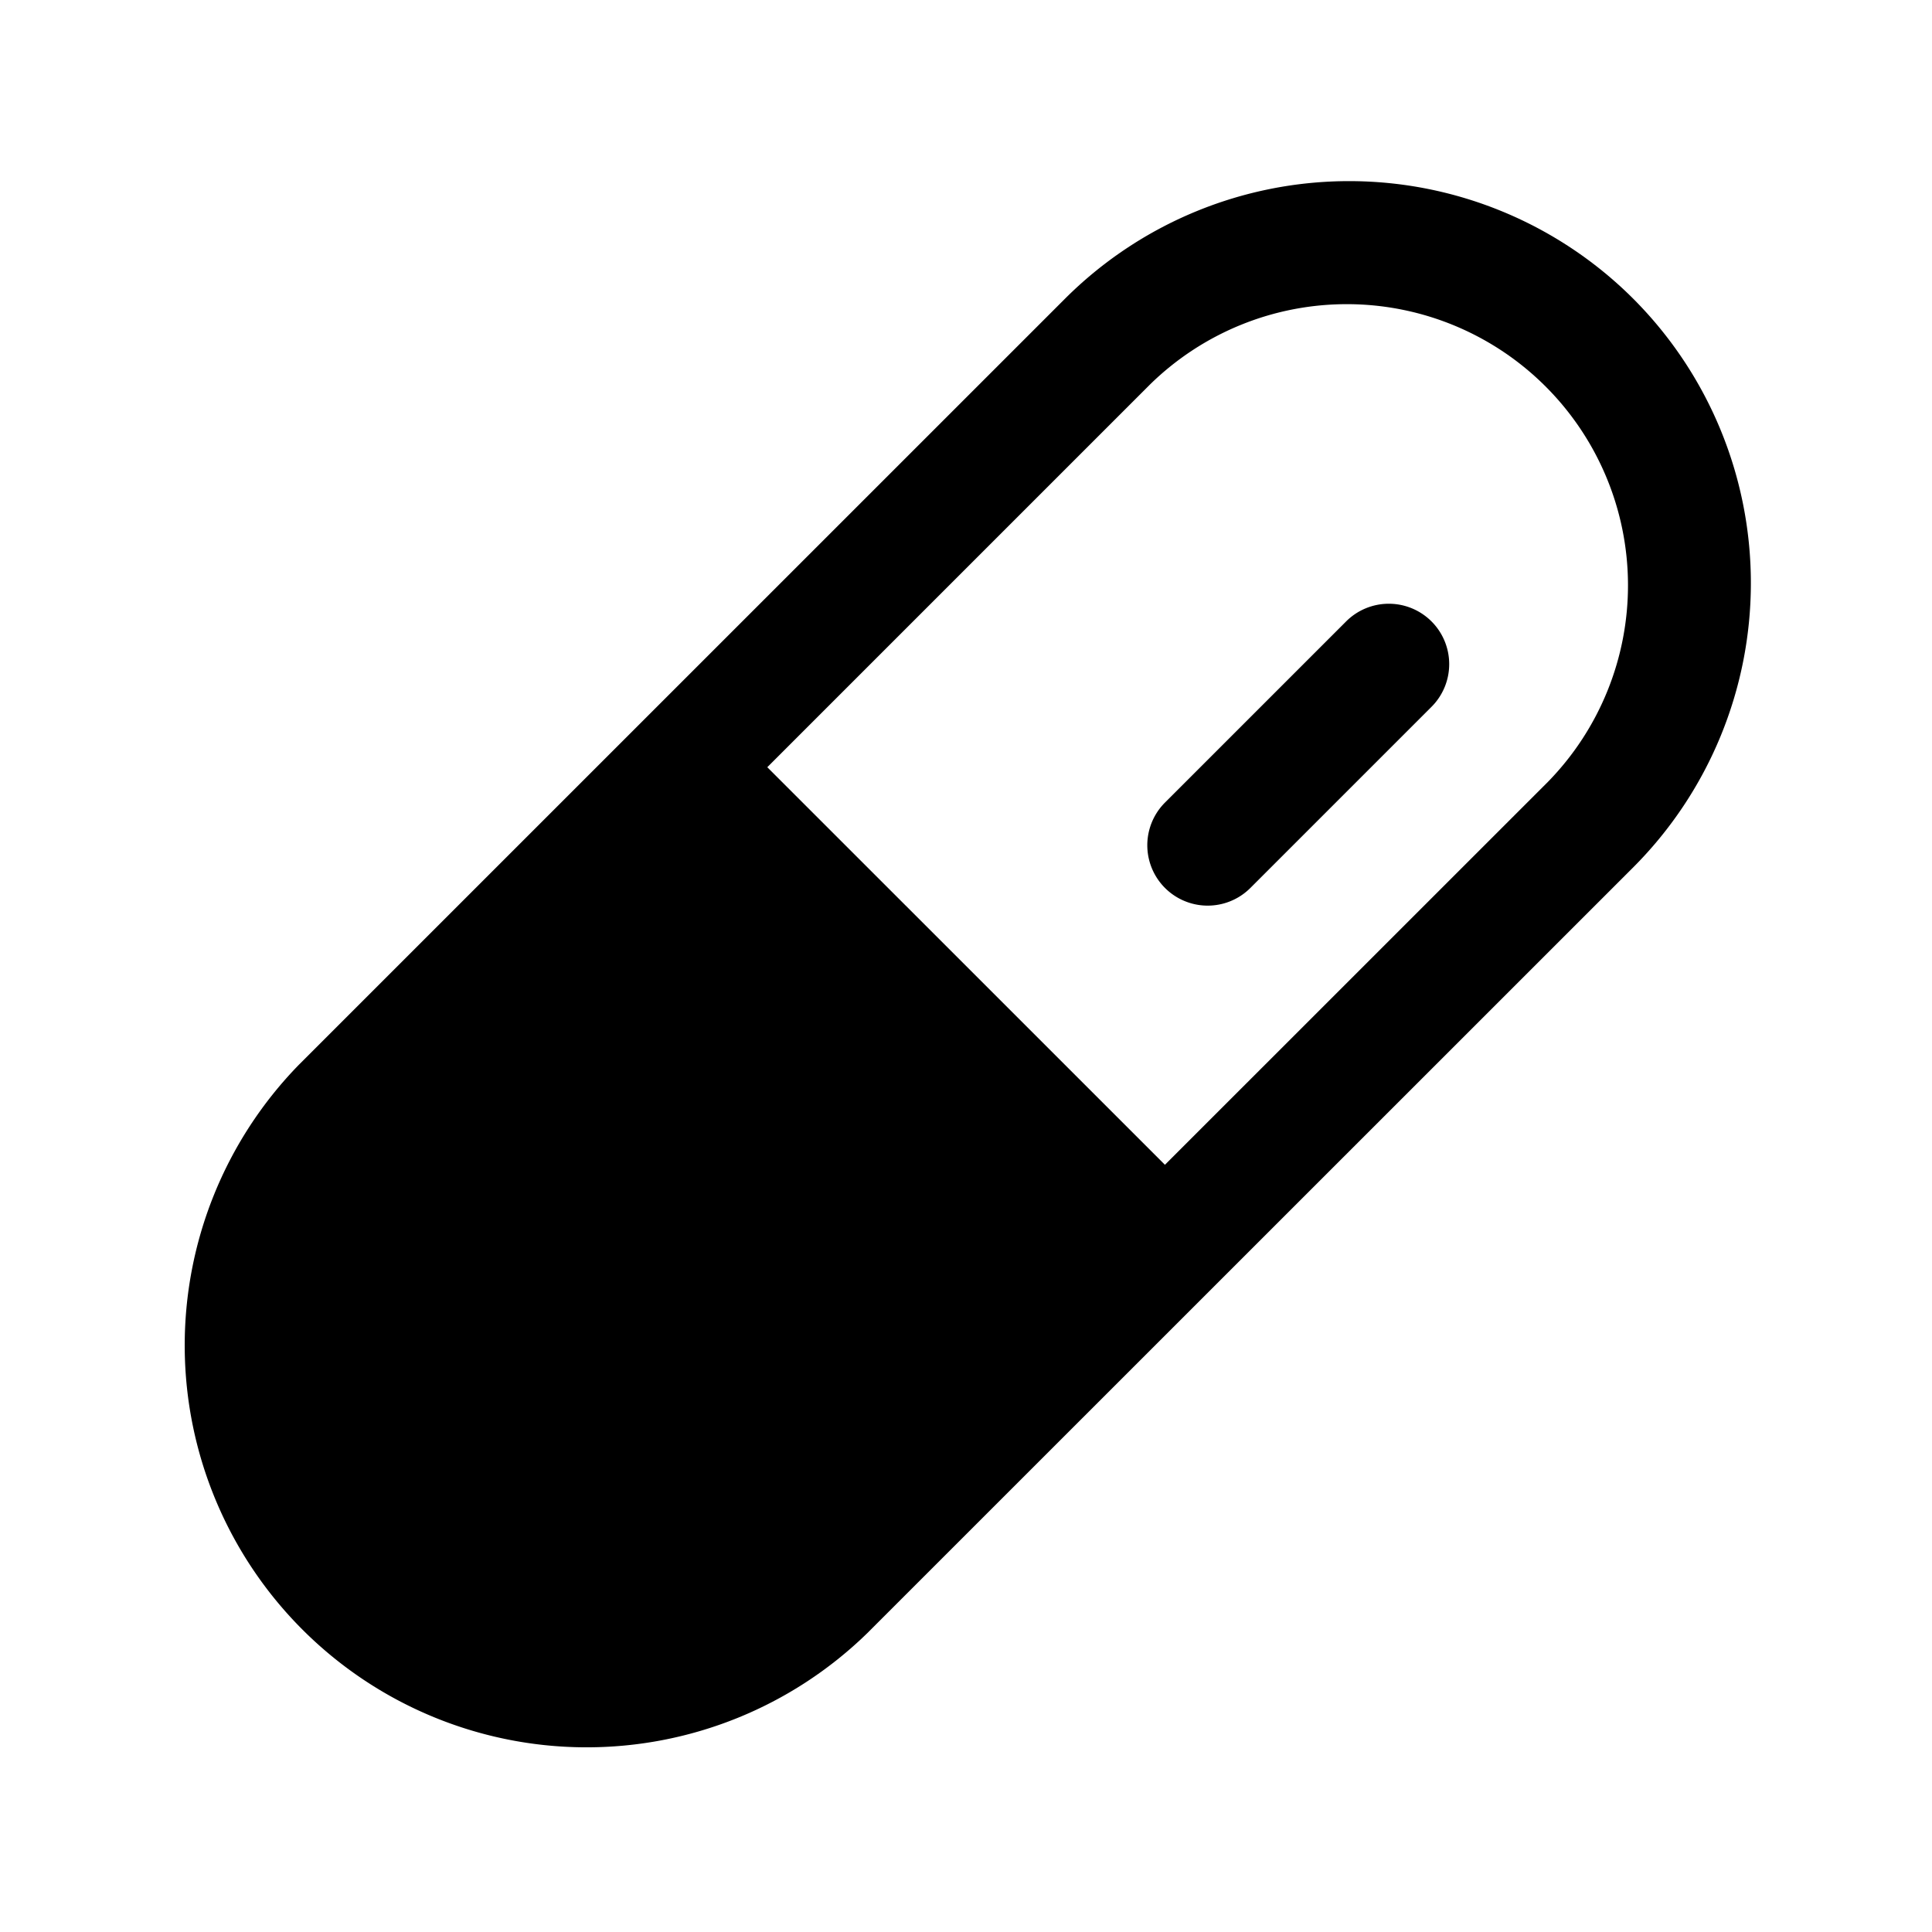 <svg xmlns="http://www.w3.org/2000/svg" width="3em" height="3em" viewBox="0 0 256 256"><path fill="currentColor" d="M216.43 39.6a53.27 53.27 0 0 0-75.33 0L39.6 141.09a53.26 53.26 0 0 0 75.32 75.31l101.51-101.49a53.32 53.32 0 0 0 0-75.31m-11.32 64l-50.75 50.74l-52.69-52.68l50.75-50.75a37.26 37.26 0 0 1 52.69 52.69m-15.43-21.26a8 8 0 0 1 0 11.32l-24 24a8 8 0 1 1-11.31-11.32l24-24a8 8 0 0 1 11.31 0"/></svg>